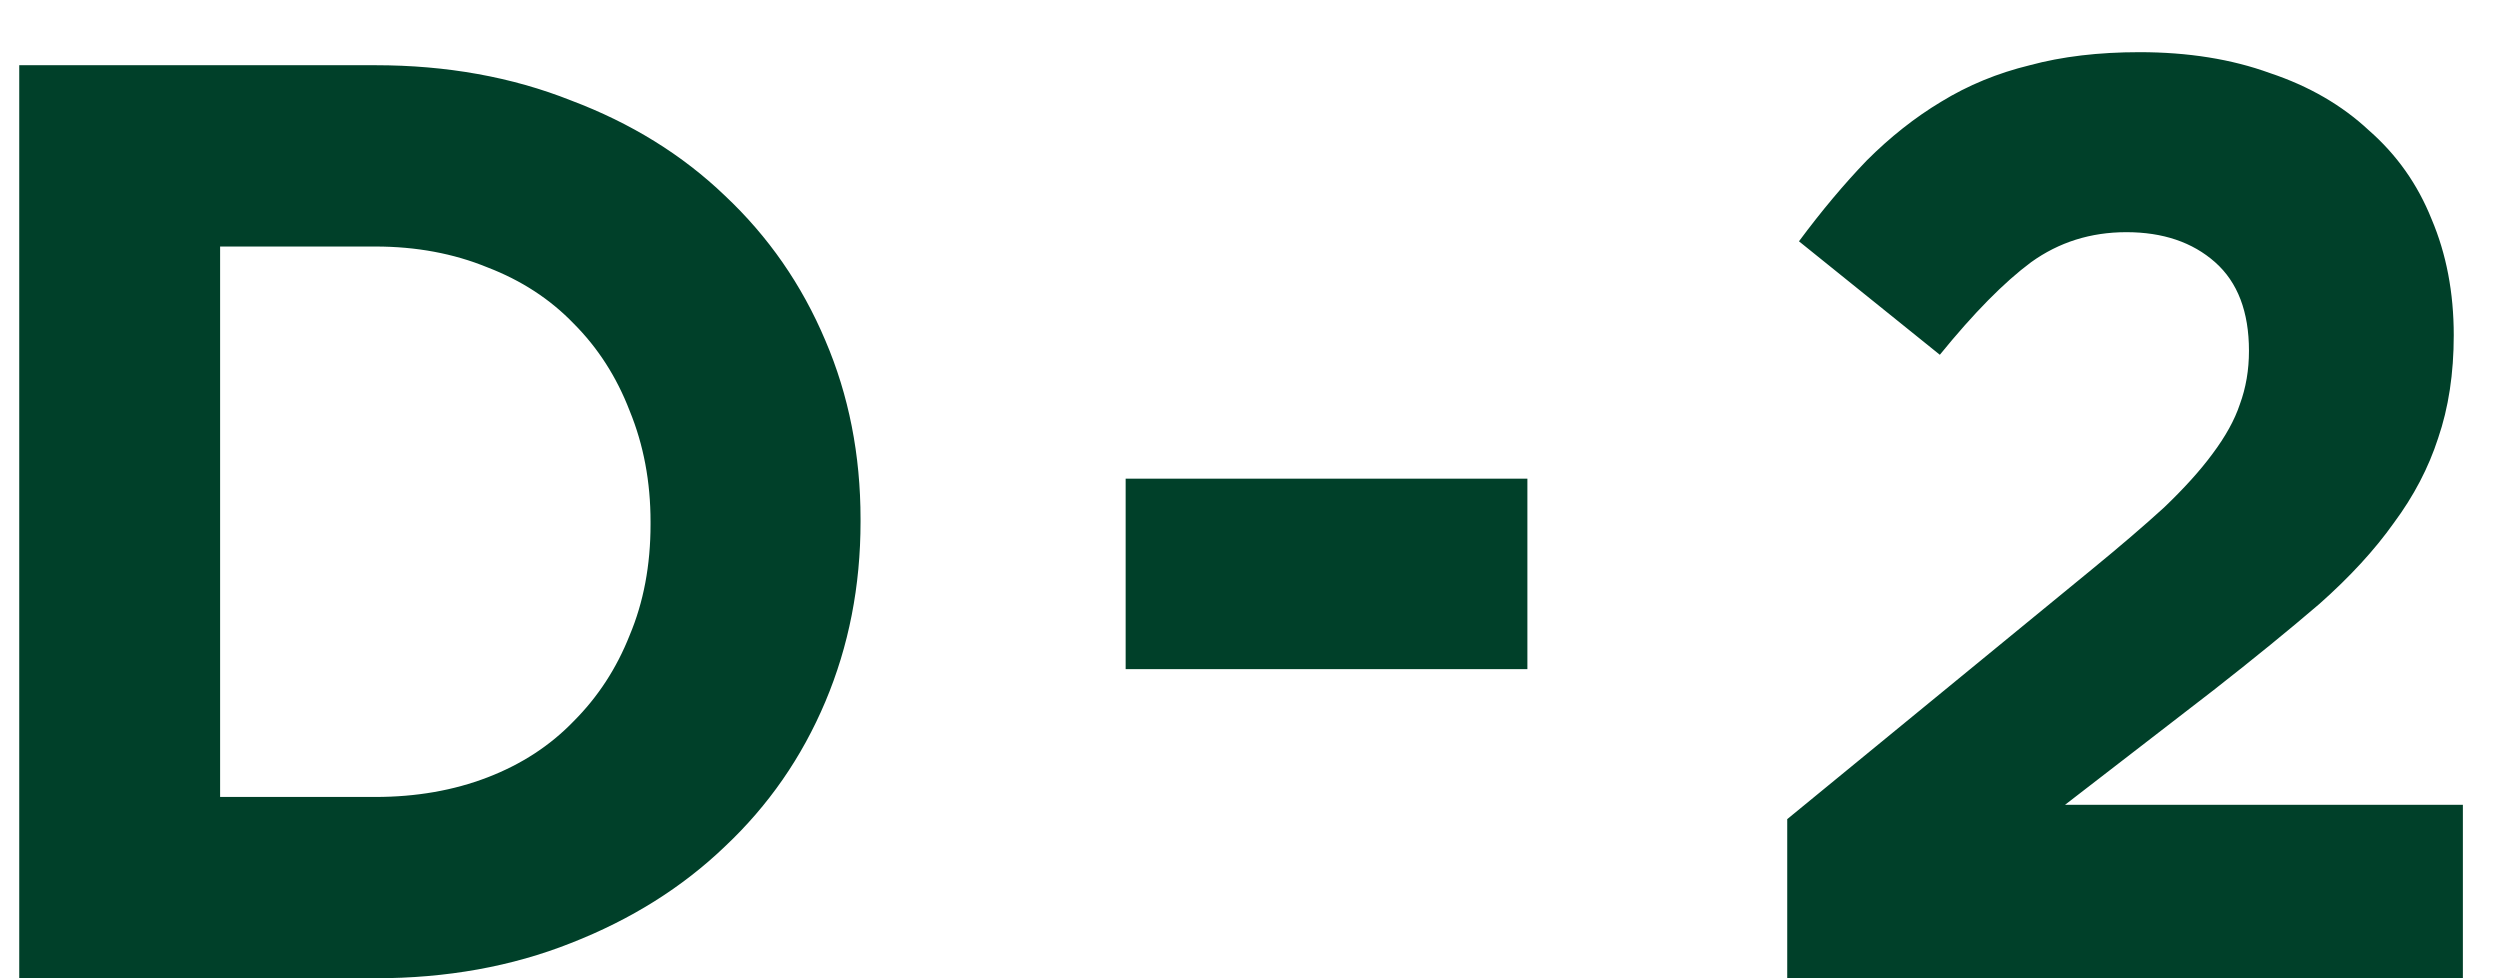 <svg width="46" height="18" viewBox="0 0 46 18" fill="none" xmlns="http://www.w3.org/2000/svg">
<path d="M15.834 9.6C15.834 10.784 15.618 11.888 15.186 12.912C14.754 13.936 14.138 14.824 13.338 15.576C12.554 16.328 11.61 16.92 10.506 17.352C9.418 17.784 8.218 18 6.906 18H0.354V1.2H6.906C8.218 1.2 9.418 1.416 10.506 1.848C11.61 2.264 12.554 2.848 13.338 3.6C14.138 4.352 14.754 5.24 15.186 6.264C15.618 7.272 15.834 8.368 15.834 9.552V9.6ZM11.97 9.648V9.6C11.97 8.864 11.842 8.184 11.586 7.56C11.346 6.936 11.002 6.4 10.554 5.952C10.122 5.504 9.594 5.16 8.97 4.92C8.346 4.664 7.658 4.536 6.906 4.536H4.05V14.664H6.906C7.658 14.664 8.346 14.544 8.97 14.304C9.594 14.064 10.122 13.72 10.554 13.272C11.002 12.824 11.346 12.296 11.586 11.688C11.842 11.08 11.97 10.4 11.97 9.648ZM28.104 12.312H20.712V8.808H28.104V12.312ZM39.125 4.272C38.469 4.272 37.885 4.456 37.373 4.824C36.877 5.192 36.317 5.76 35.693 6.528L33.101 4.44C33.517 3.88 33.933 3.384 34.349 2.952C34.781 2.52 35.237 2.16 35.717 1.872C36.213 1.568 36.757 1.344 37.349 1.2C37.941 1.04 38.613 0.96 39.365 0.96C40.261 0.96 41.061 1.088 41.765 1.344C42.485 1.584 43.093 1.936 43.589 2.4C44.101 2.848 44.485 3.392 44.741 4.032C45.013 4.672 45.149 5.384 45.149 6.168C45.149 6.872 45.053 7.504 44.861 8.064C44.685 8.608 44.413 9.128 44.045 9.624C43.693 10.12 43.237 10.616 42.677 11.112C42.117 11.592 41.469 12.12 40.733 12.696L37.997 14.808H45.317V18H32.885V15.072L38.477 10.488C39.005 10.056 39.453 9.672 39.821 9.336C40.189 8.984 40.485 8.656 40.709 8.352C40.949 8.032 41.117 7.728 41.213 7.44C41.325 7.136 41.381 6.808 41.381 6.456C41.381 5.736 41.173 5.192 40.757 4.824C40.341 4.456 39.797 4.272 39.125 4.272Z" fill="#004029"/>
</svg>
